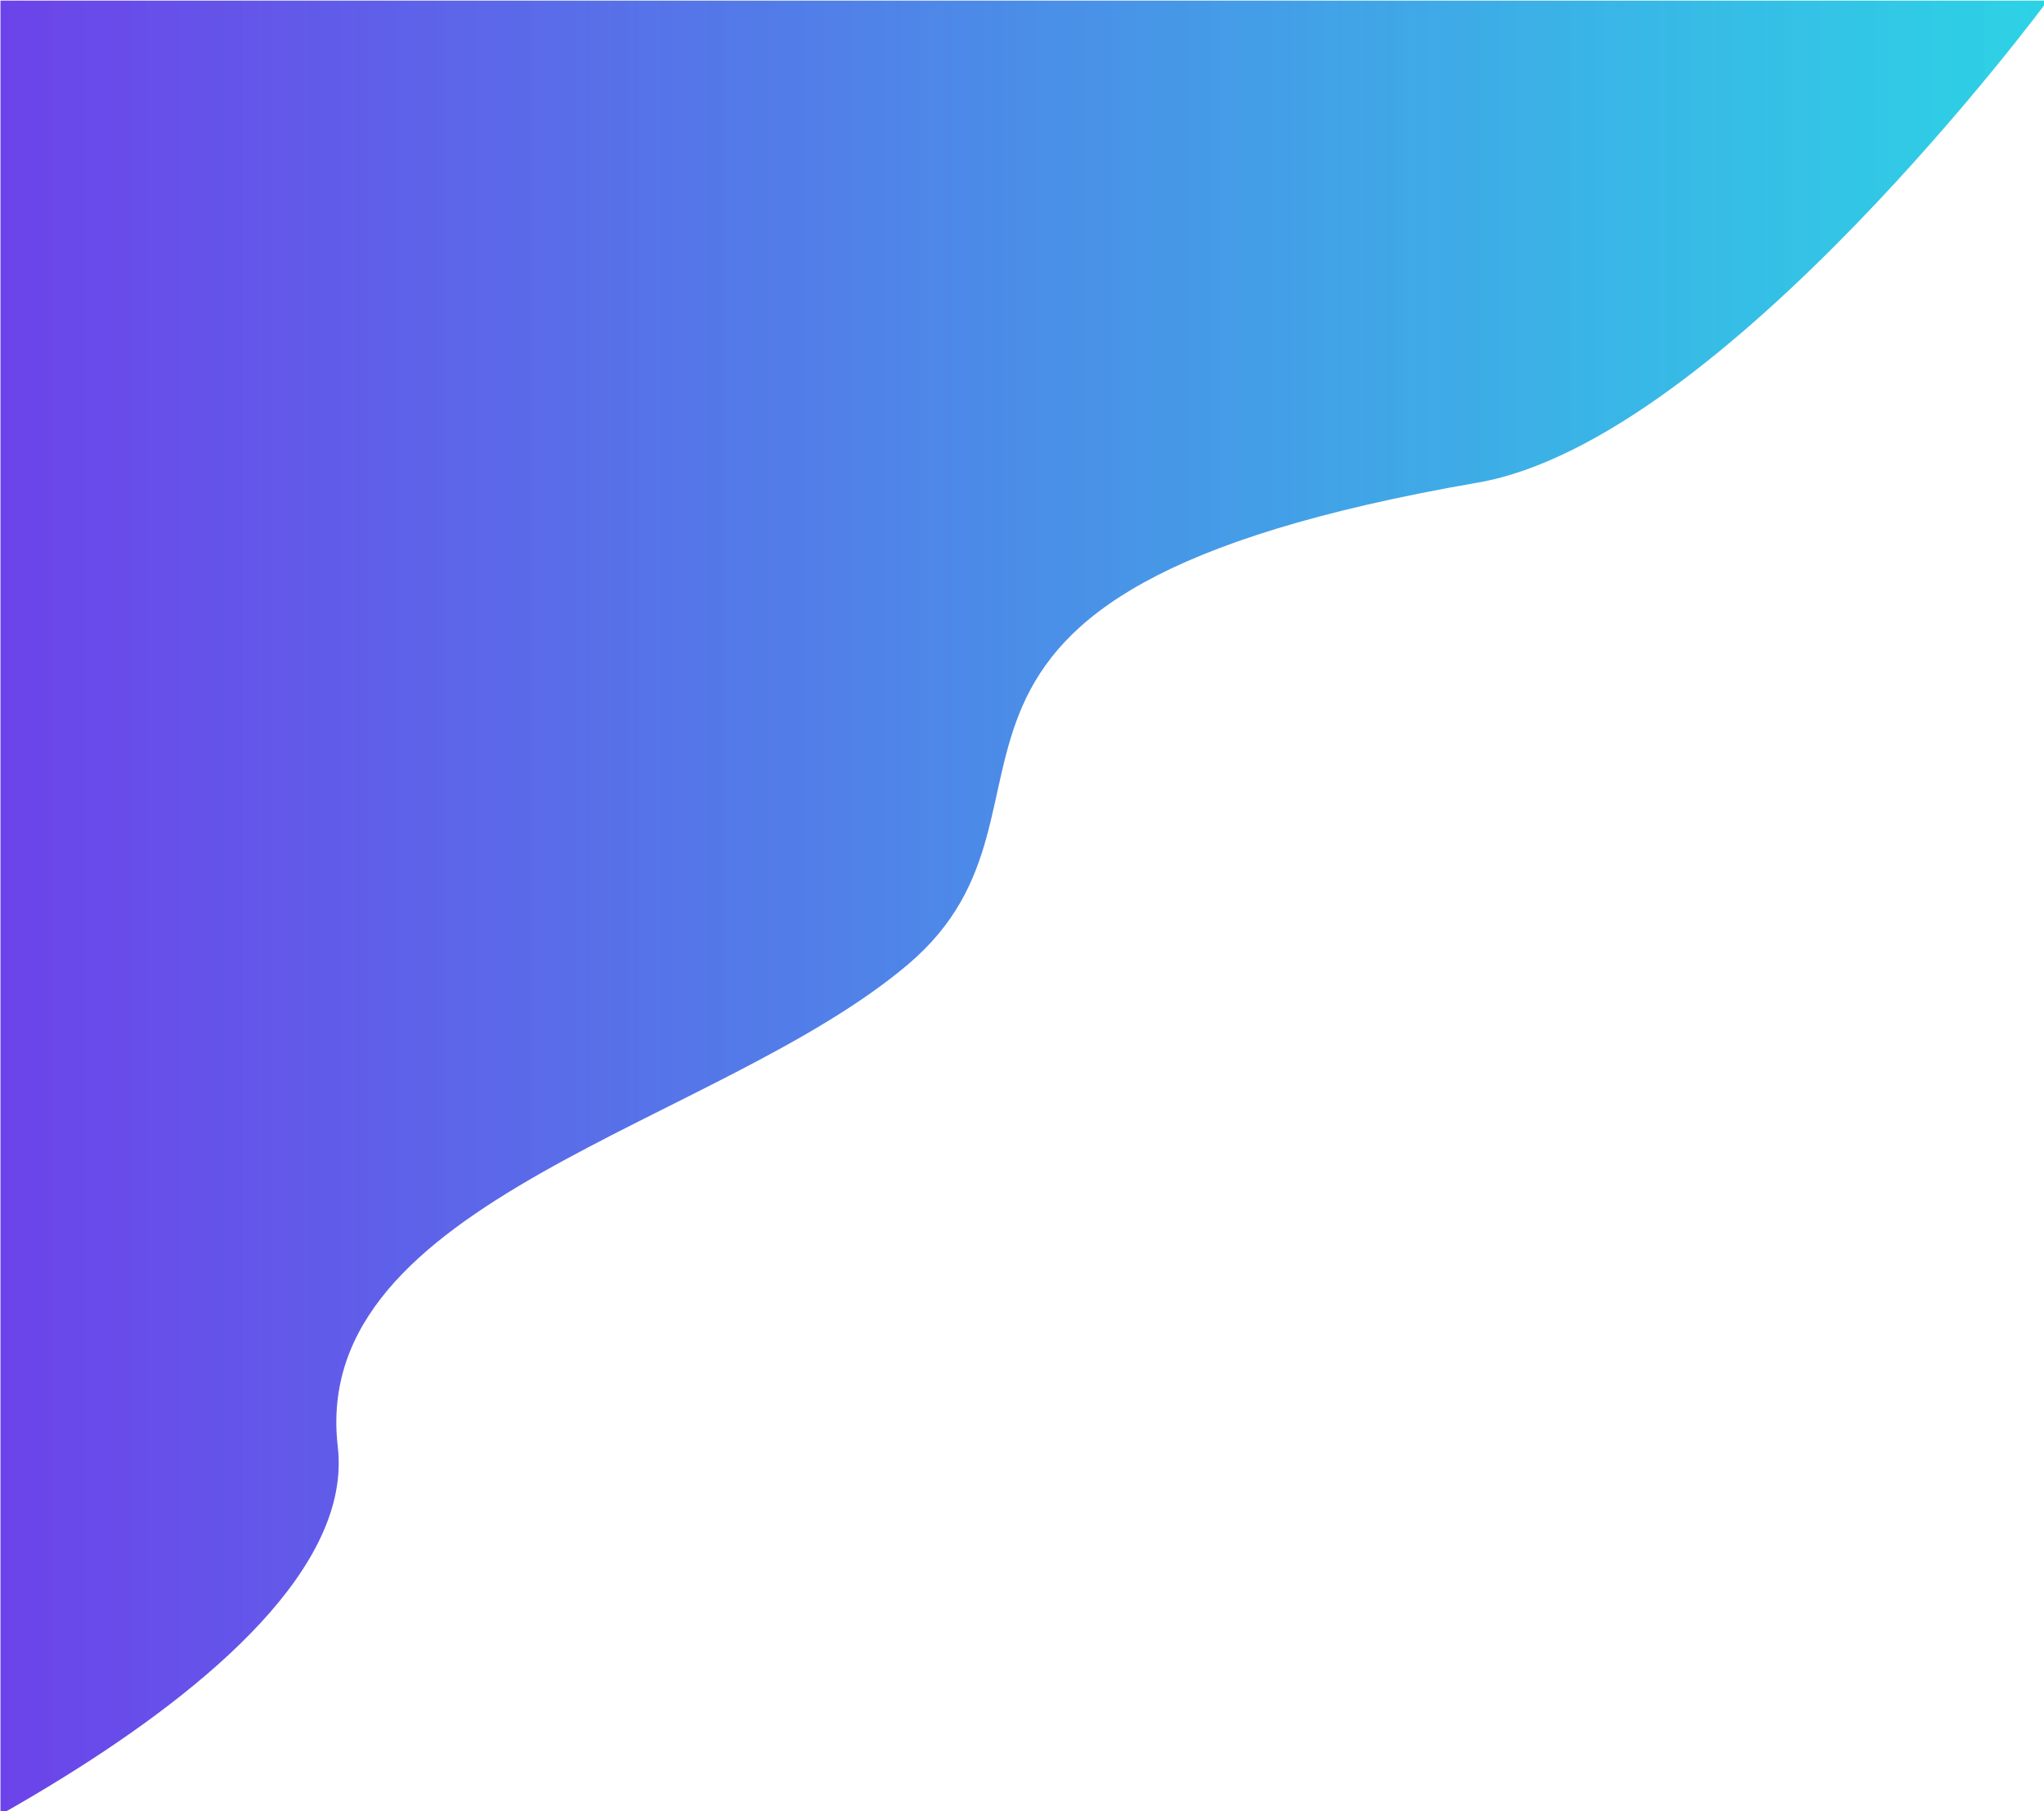 <?xml version="1.0" encoding="UTF-8" standalone="no"?>
<!-- Created with Inkscape (http://www.inkscape.org/) -->

<svg
   width="160.28mm"
   height="142.015mm"
   viewBox="0 0 160.28 142.015"
   version="1.1"
   id="svg5"
   inkscape:version="1.1.2 (1:1.1+202202050950+0a00cf5339)"
   sodipodi:docname="sign up top.svg"
   xmlns:inkscape="http://www.inkscape.org/namespaces/inkscape"
   xmlns:sodipodi="http://sodipodi.sourceforge.net/DTD/sodipodi-0.dtd"
   xmlns:xlink="http://www.w3.org/1999/xlink"
   xmlns="http://www.w3.org/2000/svg"
   xmlns:svg="http://www.w3.org/2000/svg">
  <sodipodi:namedview
     id="namedview7"
     pagecolor="#ffffff"
     bordercolor="#666666"
     borderopacity="1.0"
     inkscape:pageshadow="2"
     inkscape:pageopacity="0.0"
     inkscape:pagecheckerboard="0"
     inkscape:document-units="mm"
     showgrid="false"
     fit-margin-top="0"
     fit-margin-left="0"
     fit-margin-right="0"
     fit-margin-bottom="0"
     showborder="false"
     inkscape:zoom="0.46858866"
     inkscape:cx="307.30577"
     inkscape:cy="446.02018"
     inkscape:window-width="1366"
     inkscape:window-height="702"
     inkscape:window-x="0"
     inkscape:window-y="38"
     inkscape:window-maximized="1"
     inkscape:current-layer="layer1" />
  <defs
     id="defs2">
    <linearGradient
       inkscape:collect="always"
       id="linearGradient1292">
      <stop
         style="stop-color:#6c43ea;stop-opacity:1"
         offset="0"
         id="stop1288" />
      <stop
         style="stop-color:#1acee3;stop-opacity:0.917"
         offset="1"
         id="stop1290" />
    </linearGradient>
    <linearGradient
       inkscape:collect="always"
       xlink:href="#linearGradient1292"
       id="linearGradient1294"
       x1="23.615"
       y1="147.854"
       x2="183.895"
       y2="147.854"
       gradientUnits="userSpaceOnUse"
       gradientTransform="scale(3.78)" />
    <linearGradient
       inkscape:collect="always"
       xlink:href="#linearGradient1292"
       id="linearGradient1409"
       gradientUnits="userSpaceOnUse"
       gradientTransform="translate(245.881,-122.716)"
       x1="23.615"
       y1="147.854"
       x2="183.895"
       y2="147.854" />
  </defs>
  <g
     inkscape:label="Layer 1"
     inkscape:groupmode="layer"
     id="layer1"
     transform="translate(-23.615,-30.297)">
    <path
       id="rect846"
       style="fill:url(#linearGradient1409);fill-opacity:1;stroke-width:1;stroke-linecap:round;stroke-linejoin:round;paint-order:markers fill stroke"
       d="m 429.775,80.144 c -7.523,2.95 -11.285,4.424 -16.928,6.637 -0.261,0.102 -0.512,0.208 -0.755,0.316 -0.243,0.109 -0.477,0.22 -0.703,0.335 -0.226,0.115 -0.444,0.232 -0.654,0.353 -0.21,0.121 -0.413,0.244 -0.608,0.37 -0.195,0.126 -0.383,0.255 -0.564,0.386 -0.181,0.131 -0.355,0.265 -0.522,0.401 -0.167,0.136 -0.328,0.275 -0.483,0.415 -0.155,0.141 -0.303,0.283 -0.447,0.428 -0.143,0.145 -0.281,0.292 -0.413,0.441 -0.132,0.149 -0.259,0.3 -0.381,0.452 -0.244,0.305 -0.47,0.617 -0.679,0.935 -0.209,0.318 -0.403,0.642 -0.584,0.97 -0.181,0.328 -0.35,0.661 -0.51,0.997 -0.16,0.336 -0.31,0.676 -0.455,1.017 -0.145,0.341 -0.284,0.685 -0.421,1.029 -0.274,0.689 -0.539,1.38 -0.823,2.066 -0.142,0.343 -0.288,0.684 -0.442,1.022 -0.154,0.338 -0.316,0.673 -0.489,1.005 -0.173,0.331 -0.358,0.658 -0.557,0.98 -0.199,0.322 -0.413,0.638 -0.645,0.948 -0.116,0.155 -0.237,0.308 -0.362,0.459 -0.125,0.151 -0.255,0.301 -0.391,0.449 -0.136,0.148 -0.277,0.294 -0.424,0.437 -0.147,0.144 -0.299,0.285 -0.458,0.424 -0.159,0.139 -0.324,0.276 -0.496,0.411 -0.172,0.135 -0.35,0.266 -0.536,0.396 -0.185,0.13 -0.378,0.257 -0.578,0.381 -0.2,0.124 -0.407,0.246 -0.623,0.364 -0.215,0.119 -0.439,0.235 -0.671,0.347 -0.232,0.113 -0.471,0.222 -0.72,0.329 -0.249,0.106 -0.506,0.21 -0.773,0.31 -0.267,0.1 -0.542,0.196 -0.828,0.289 -0.285,0.093 -0.58,0.183 -0.885,0.269 -0.305,0.086 -0.62,0.169 -0.946,0.247 -0.325,0.079 -0.661,0.153 -1.008,0.224 -0.347,0.071 -0.705,0.137 -1.074,0.2 -0.369,0.063 -0.749,0.121 -1.141,0.175 -0.392,0.054 -0.796,0.104 -1.212,0.15 -0.416,0.045 -0.844,0.086 -1.284,0.123 -0.441,0.036 -0.894,0.069 -1.36,0.096 -0.466,0.027 -0.945,0.05 -1.438,0.067 -0.493,0.018 -0.998,0.03 -1.518,0.038 -0.52,0.008 -1.054,0.01 -1.601,0.008 -0.548,-0.003 -1.11,-0.01 -1.687,-0.023 -0.577,-0.013 -1.168,-0.032 -1.775,-0.056 -0.607,-0.024 -1.228,-0.054 -1.866,-0.089 -1.274,-0.07 -2.611,-0.163 -4.013,-0.28 -1.402,-0.117 -2.869,-0.258 -4.406,-0.424 -1.537,-0.166 -3.142,-0.357 -4.82,-0.574 -0.555,-0.072 -1.108,-0.126 -1.659,-0.164 -0.551,-0.038 -1.1,-0.059 -1.647,-0.065 -0.547,-0.006 -1.091,0.004 -1.635,0.029 -0.543,0.025 -1.085,0.065 -1.624,0.118 -0.539,0.054 -1.077,0.122 -1.613,0.203 -0.536,0.081 -1.071,0.176 -1.604,0.283 -0.533,0.107 -1.064,0.227 -1.594,0.358 -0.53,0.131 -1.058,0.273 -1.585,0.427 -0.527,0.153 -1.053,0.318 -1.578,0.492 -0.525,0.174 -1.048,0.358 -1.57,0.552 -0.522,0.193 -1.043,0.396 -1.563,0.607 -0.52,0.211 -1.039,0.43 -1.557,0.657 -0.518,0.227 -1.036,0.462 -1.552,0.703 -0.516,0.241 -1.032,0.489 -1.547,0.743 -0.515,0.254 -1.029,0.513 -1.543,0.778 -0.513,0.265 -1.026,0.535 -1.538,0.809 -1.025,0.548 -2.047,1.114 -3.069,1.69 -1.021,0.576 -2.042,1.162 -3.061,1.752 -2.04,1.181 -4.078,2.377 -6.121,3.538 -1.021,0.58 -2.044,1.151 -3.069,1.707 -1.025,0.555 -2.052,1.095 -3.081,1.612 -0.515,0.259 -1.03,0.512 -1.547,0.759 -0.516,0.247 -1.034,0.487 -1.552,0.72 -0.518,0.233 -1.037,0.459 -1.558,0.677 -0.52,0.218 -1.041,0.428 -1.564,0.629 -5.412,2.086 -10.252,3.956 -14.58,5.633 -4.328,1.677 -8.142,3.16 -11.502,4.471 -6.72,2.621 -11.62,4.551 -15.168,5.96 -0.778,0.309 -0.893,0.36 -1.545,0.621 h 159.78 z" />
    <path
       id="path1406"
       style="fill:url(#linearGradient1294);fill-opacity:1;stroke-width:3.78;stroke-linecap:round;stroke-linejoin:round;paint-order:markers fill stroke"
       d="m 89.254,114.51 v 536.748 c 0.809,-0.457 1.605,-0.893 2.418,-1.357 2.672,-1.528 5.362,-3.096 8.059,-4.699 2.697,-1.604 5.4,-3.243 8.1,-4.918 2.7,-1.675 5.397,-3.385 8.078,-5.127 2.681,-1.742 5.345,-3.518 7.984,-5.322 2.639,-1.805 5.254,-3.637 7.83,-5.5 2.576,-1.863 5.115,-3.754 7.605,-5.67 2.491,-1.916 4.933,-3.859 7.316,-5.824 2.383,-1.966 4.707,-3.955 6.961,-5.965 2.254,-2.01 4.437,-4.043 6.539,-6.094 2.102,-2.051 4.121,-4.12 6.049,-6.207 0.964,-1.043 1.906,-2.089 2.822,-3.141 0.916,-1.051 1.808,-2.107 2.674,-3.166 0.866,-1.059 1.707,-2.121 2.52,-3.188 0.813,-1.066 1.598,-2.136 2.355,-3.209 0.757,-1.073 1.485,-2.148 2.184,-3.227 0.698,-1.079 1.367,-2.16 2.004,-3.244 0.637,-1.084 1.244,-2.171 1.816,-3.26 0.573,-1.089 1.113,-2.179 1.619,-3.271 0.506,-1.093 0.978,-2.188 1.414,-3.285 0.436,-1.097 0.835,-2.195 1.199,-3.295 0.364,-1.1 0.692,-2.2 0.98,-3.303 0.289,-1.102 0.538,-2.206 0.748,-3.311 0.211,-1.104 0.382,-2.21 0.512,-3.316 0.13,-1.106 0.217,-2.213 0.264,-3.32 0.046,-1.107 0.052,-2.213 0.012,-3.32 -0.04,-1.107 -0.125,-2.215 -0.254,-3.322 -0.133,-1.143 -0.234,-2.273 -0.305,-3.391 -0.071,-1.118 -0.111,-2.224 -0.121,-3.318 -0.01,-1.094 0.011,-2.176 0.061,-3.246 0.05,-1.07 0.13,-2.128 0.238,-3.176 0.108,-1.047 0.244,-2.084 0.408,-3.109 0.164,-1.025 0.357,-2.038 0.576,-3.041 0.22,-1.003 0.465,-1.996 0.738,-2.979 0.273,-0.982 0.573,-1.954 0.898,-2.916 0.325,-0.962 0.677,-1.912 1.053,-2.854 0.376,-0.942 0.776,-1.873 1.201,-2.795 0.425,-0.922 0.873,-1.835 1.346,-2.738 0.473,-0.903 0.969,-1.797 1.488,-2.682 0.519,-0.885 1.061,-1.762 1.625,-2.629 0.564,-0.867 1.149,-1.726 1.756,-2.576 0.607,-0.85 1.234,-1.692 1.883,-2.525 0.648,-0.834 1.317,-1.661 2.006,-2.479 1.377,-1.636 2.834,-3.239 4.363,-4.814 1.53,-1.576 3.133,-3.123 4.803,-4.643 1.67,-1.52 3.407,-3.013 5.205,-4.482 1.798,-1.469 3.657,-2.915 5.572,-4.338 1.915,-1.423 3.887,-2.825 5.906,-4.207 2.02,-1.382 4.089,-2.745 6.201,-4.09 2.112,-1.345 4.267,-2.673 6.461,-3.986 2.193,-1.313 4.425,-2.611 6.688,-3.896 2.263,-1.286 4.557,-2.559 6.877,-3.822 2.32,-1.263 4.666,-2.517 7.031,-3.762 4.731,-2.49 9.539,-4.95 14.381,-7.396 4.841,-2.447 9.715,-4.88 14.572,-7.32 4.857,-2.44 9.698,-4.888 14.477,-7.359 4.778,-2.472 9.493,-4.967 14.098,-7.508 2.302,-1.27 4.577,-2.551 6.818,-3.846 2.241,-1.294 4.447,-2.603 6.615,-3.926 2.168,-1.323 4.296,-2.663 6.379,-4.02 2.083,-1.357 4.119,-2.732 6.105,-4.127 1.986,-1.395 3.921,-2.81 5.799,-4.248 1.877,-1.438 3.698,-2.899 5.455,-4.385 0.878,-0.743 1.723,-1.488 2.537,-2.238 0.815,-0.75 1.598,-1.503 2.352,-2.26 0.754,-0.756 1.478,-1.517 2.174,-2.279 0.696,-0.763 1.365,-1.528 2.006,-2.297 0.641,-0.769 1.254,-1.54 1.844,-2.314 0.59,-0.774 1.154,-1.551 1.695,-2.33 0.541,-0.78 1.059,-1.561 1.555,-2.346 0.495,-0.784 0.969,-1.572 1.422,-2.361 0.906,-1.578 1.73,-3.165 2.484,-4.76 0.755,-1.595 1.439,-3.196 2.066,-4.805 0.628,-1.608 1.199,-3.224 1.725,-4.844 0.525,-1.62 1.005,-3.243 1.453,-4.871 0.448,-1.628 0.863,-3.261 1.258,-4.895 0.395,-1.634 0.767,-3.269 1.133,-4.906 0.732,-3.274 1.433,-6.552 2.197,-9.822 0.382,-1.635 0.78,-3.268 1.207,-4.898 0.427,-1.63 0.884,-3.256 1.381,-4.879 0.497,-1.623 1.034,-3.241 1.625,-4.854 0.591,-1.612 1.234,-3.219 1.943,-4.818 0.71,-1.6 1.485,-3.193 2.338,-4.777 0.426,-0.792 0.873,-1.582 1.34,-2.369 0.467,-0.788 0.955,-1.573 1.465,-2.355 0.51,-0.783 1.043,-1.564 1.6,-2.342 0.557,-0.778 1.138,-1.552 1.744,-2.324 0.606,-0.772 1.237,-1.542 1.896,-2.309 0.659,-0.767 1.346,-1.53 2.061,-2.291 0.715,-0.761 1.457,-1.519 2.23,-2.273 0.774,-0.754 1.579,-1.504 2.414,-2.252 0.835,-0.748 1.703,-1.492 2.604,-2.232 0.9,-0.74 1.832,-1.478 2.801,-2.211 0.968,-0.733 1.972,-1.462 3.012,-2.188 1.04,-0.725 2.115,-1.447 3.229,-2.164 1.114,-0.717 2.266,-1.43 3.457,-2.139 1.191,-0.709 2.42,-1.415 3.691,-2.115 1.271,-0.7 2.583,-1.395 3.938,-2.086 1.355,-0.691 2.752,-1.379 4.193,-2.061 1.441,-0.682 2.927,-1.357 4.457,-2.029 1.53,-0.672 3.106,-1.34 4.729,-2.002 1.623,-0.662 3.293,-1.317 5.012,-1.969 1.719,-0.652 3.485,-1.299 5.303,-1.939 1.817,-0.641 3.684,-1.277 5.604,-1.906 1.919,-0.63 3.89,-1.253 5.914,-1.871 2.024,-0.618 4.101,-1.231 6.232,-1.838 2.132,-0.607 4.32,-1.208 6.562,-1.803 2.243,-0.595 4.542,-1.183 6.898,-1.766 2.357,-0.582 4.77,-1.157 7.244,-1.727 4.948,-1.139 10.134,-2.252 15.568,-3.338 5.435,-1.086 11.118,-2.145 17.064,-3.176 1.134,-0.196 2.273,-0.421 3.418,-0.674 1.145,-0.253 2.295,-0.532 3.449,-0.84 1.155,-0.307 2.315,-0.642 3.479,-1.002 1.164,-0.36 2.332,-0.747 3.504,-1.158 1.172,-0.411 2.348,-0.845 3.527,-1.305 1.18,-0.46 2.363,-0.945 3.549,-1.451 2.372,-1.013 4.758,-2.119 7.15,-3.309 2.393,-1.19 4.793,-2.463 7.199,-3.814 2.406,-1.351 4.817,-2.78 7.229,-4.277 2.412,-1.498 4.824,-3.064 7.234,-4.693 2.41,-1.629 4.819,-3.319 7.221,-5.064 2.402,-1.745 4.796,-3.544 7.182,-5.391 2.385,-1.846 4.761,-3.74 7.123,-5.672 2.362,-1.932 4.712,-3.903 7.043,-5.906 2.331,-2.003 4.644,-4.037 6.938,-6.096 2.293,-2.059 4.566,-4.141 6.814,-6.24 2.248,-2.099 4.472,-4.215 6.668,-6.34 2.196,-2.125 4.362,-4.259 6.498,-6.395 2.136,-2.135 4.24,-4.27 6.309,-6.4 2.068,-2.13 4.102,-4.255 6.096,-6.365 1.994,-2.111 3.949,-4.208 5.861,-6.283 3.824,-4.151 7.478,-8.218 10.932,-12.139 3.453,-3.921 6.707,-7.696 9.73,-11.266 3.024,-3.569 5.818,-6.932 8.354,-10.029 2.536,-3.097 4.815,-5.929 6.805,-8.434 1.99,-2.504 3.691,-4.682 5.076,-6.473 2.77,-3.581 4.271,-5.613 4.271,-5.613 z"
       transform="scale(0.265)" />
  </g>
</svg>
